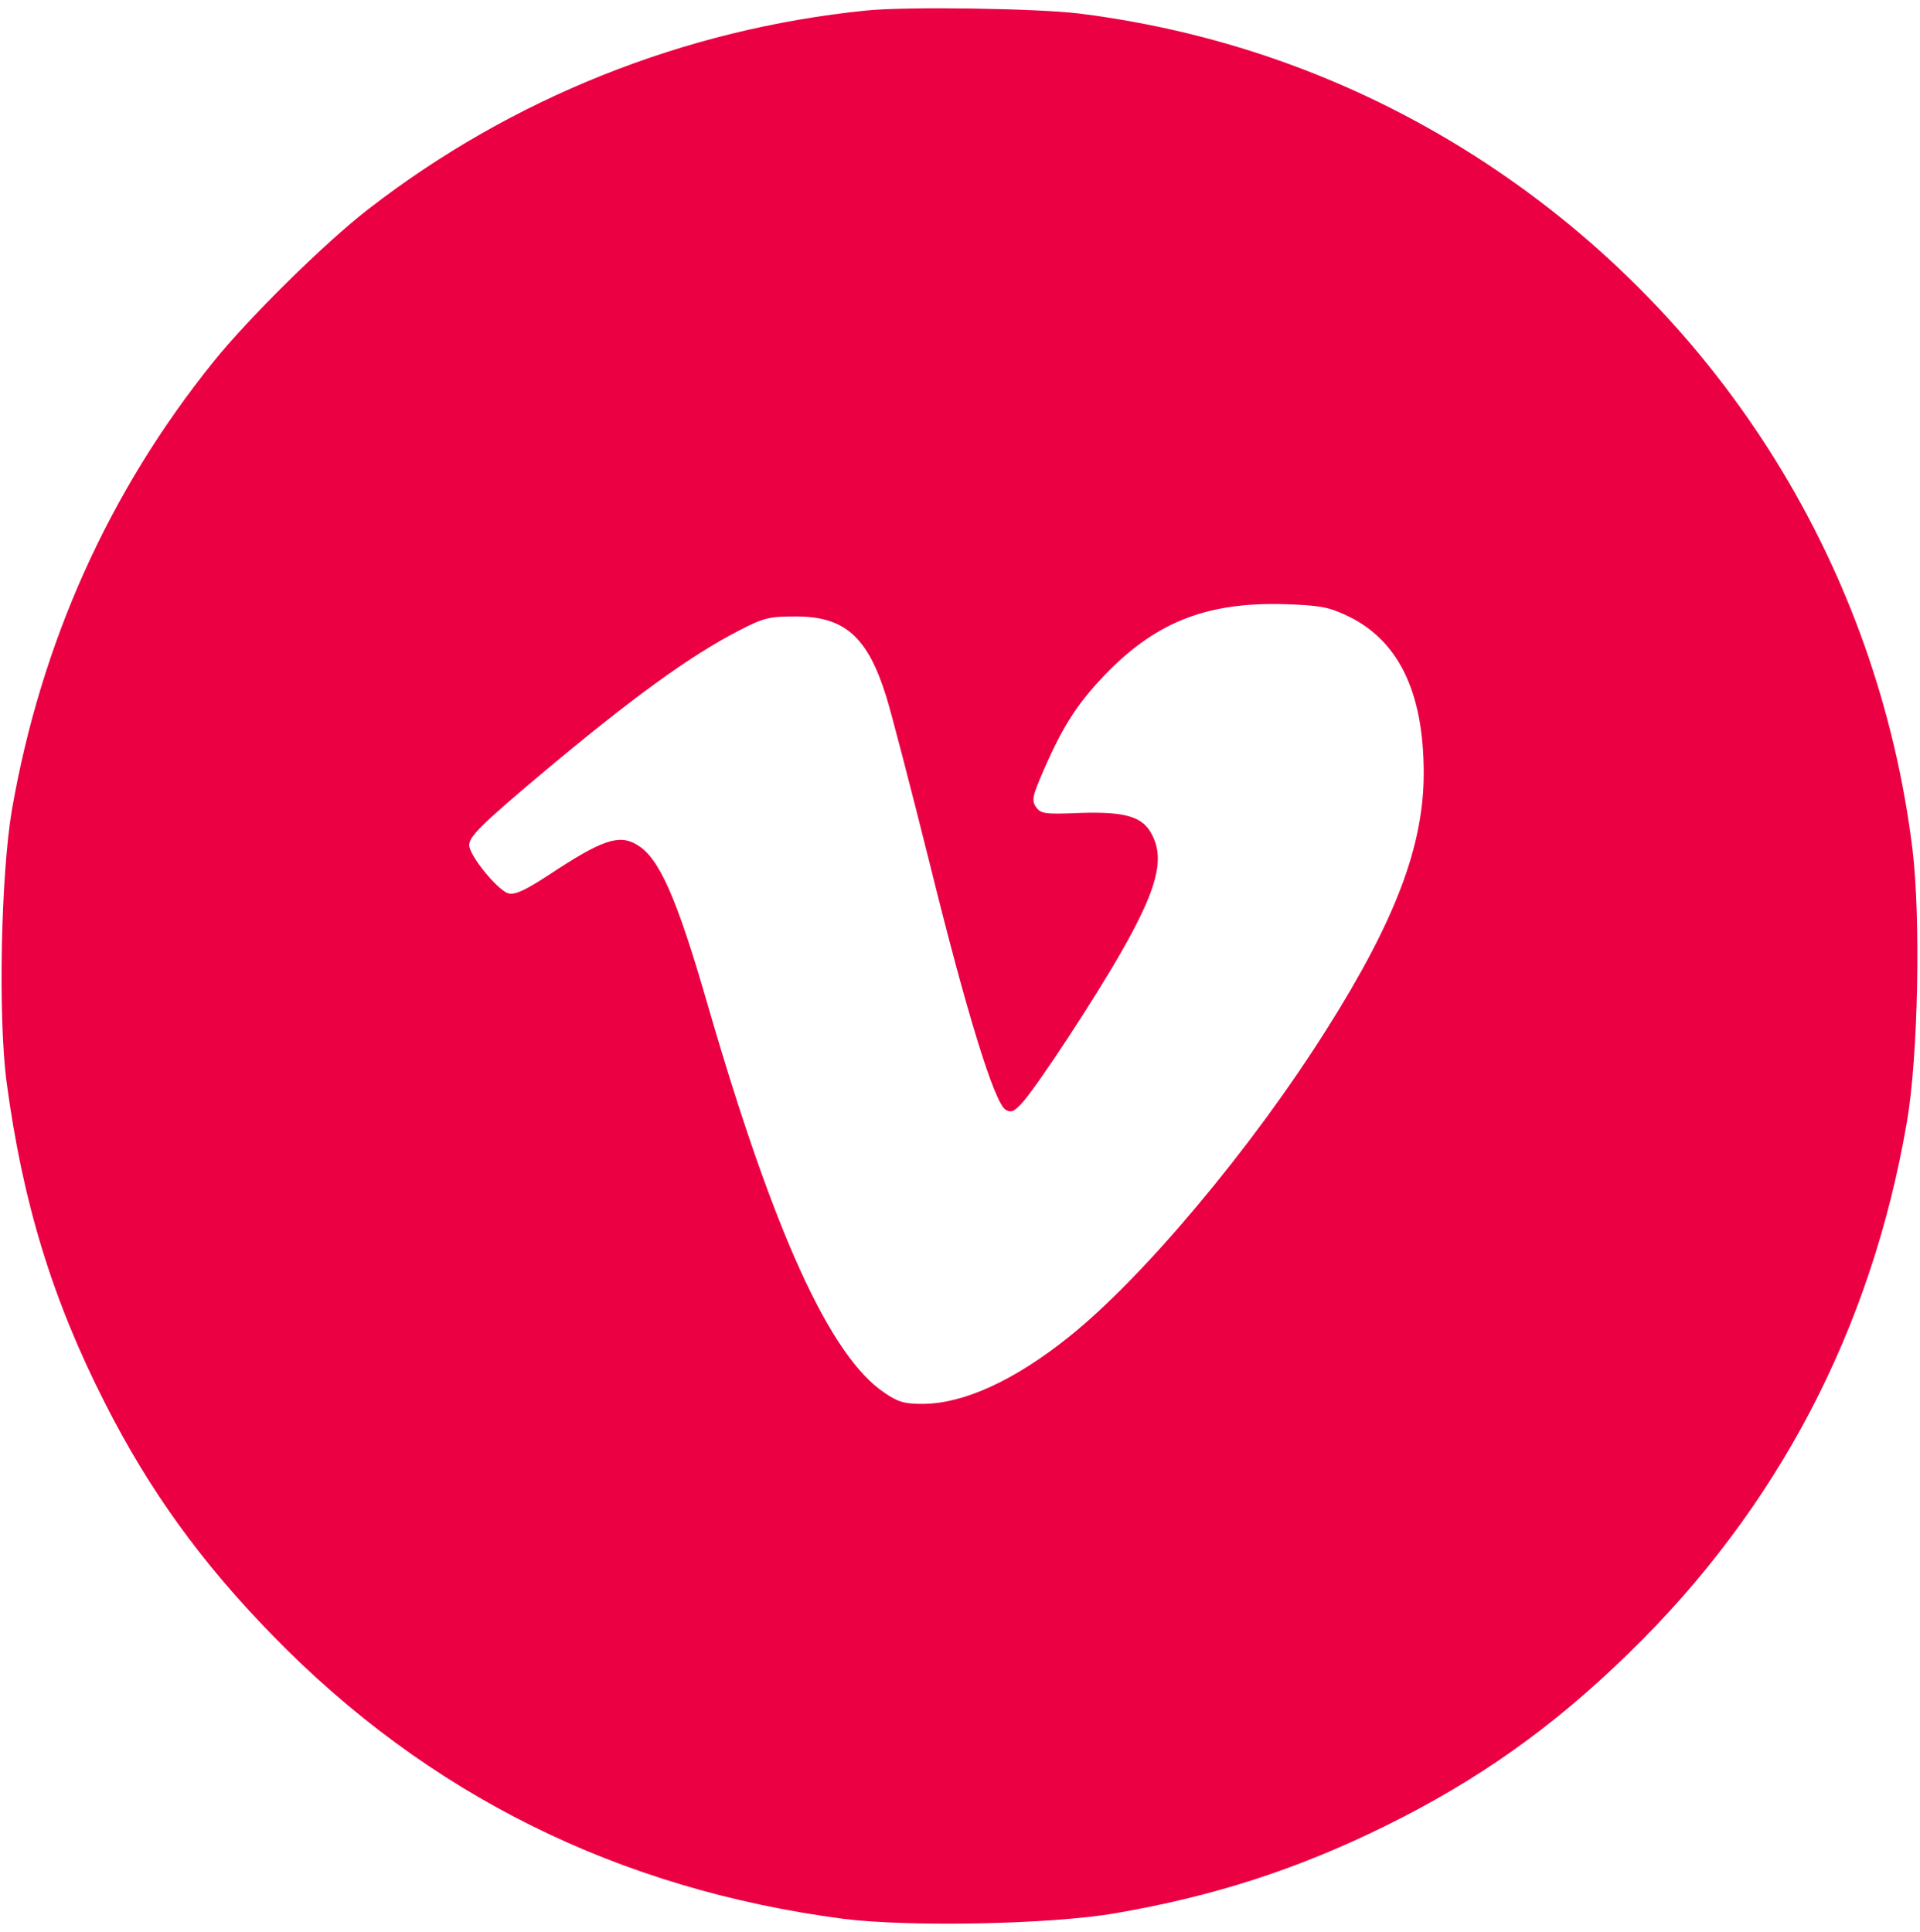 <svg width="158" height="159" viewBox="0 0 158 159" fill="none" xmlns="http://www.w3.org/2000/svg">
<path d="M71.265 0.868C56.325 2.378 42.095 8.076 30.297 17.224C26.693 20.027 20.564 26.065 17.576 29.761C8.982 40.419 3.376 52.863 0.973 66.693C0.08 71.991 -0.167 83.665 0.542 89.056C1.866 98.974 4.3 106.952 8.643 115.485C12.278 122.662 16.529 128.545 22.442 134.613C35.195 147.704 50.873 155.497 69.416 157.93C74.776 158.608 86.45 158.393 91.779 157.468C99.849 156.082 106.718 153.865 113.926 150.322C121.565 146.564 127.726 142.221 134.071 136.03C146.3 124.109 154 109.416 156.927 92.321C157.851 86.961 158.066 75.657 157.389 69.958C154.555 46.826 141.772 26.25 122.243 13.405C112.109 6.752 100.835 2.624 88.822 1.115C85.341 0.683 74.468 0.529 71.265 0.868ZM110.723 50.614C115.035 52.586 117.16 56.867 117.16 63.644C117.16 69.62 114.819 75.78 109.152 84.744C103.022 94.477 94.058 105.166 87.96 110.033C83.462 113.636 79.273 115.546 75.885 115.546C74.437 115.546 73.883 115.392 72.774 114.622C68.308 111.634 63.656 101.439 58.204 82.587C55.678 73.84 54.231 70.574 52.413 69.527C50.935 68.634 49.518 69.127 45.144 72.022C43.203 73.285 42.403 73.655 41.848 73.531C40.986 73.316 38.614 70.42 38.614 69.558C38.614 68.85 39.63 67.833 44.466 63.767C51.982 57.453 56.787 53.972 60.792 51.908C62.855 50.83 63.348 50.738 65.412 50.738C69.478 50.707 71.388 52.37 72.928 57.329C73.328 58.592 74.93 64.753 76.501 71.037C79.55 83.388 81.83 90.781 82.754 91.335C83.216 91.613 83.493 91.489 84.263 90.596C85.619 88.994 90.023 82.279 92.21 78.46C95.198 73.254 95.876 70.728 94.798 68.695C94.058 67.217 92.611 66.786 88.884 66.909C85.927 67.032 85.649 66.971 85.249 66.416C84.879 65.862 84.972 65.492 85.896 63.367C87.528 59.609 88.791 57.699 91.286 55.173C95.321 51.138 99.418 49.567 105.609 49.721C108.474 49.813 109.275 49.937 110.723 50.614Z" fill="#EB0043"/>
</svg>
